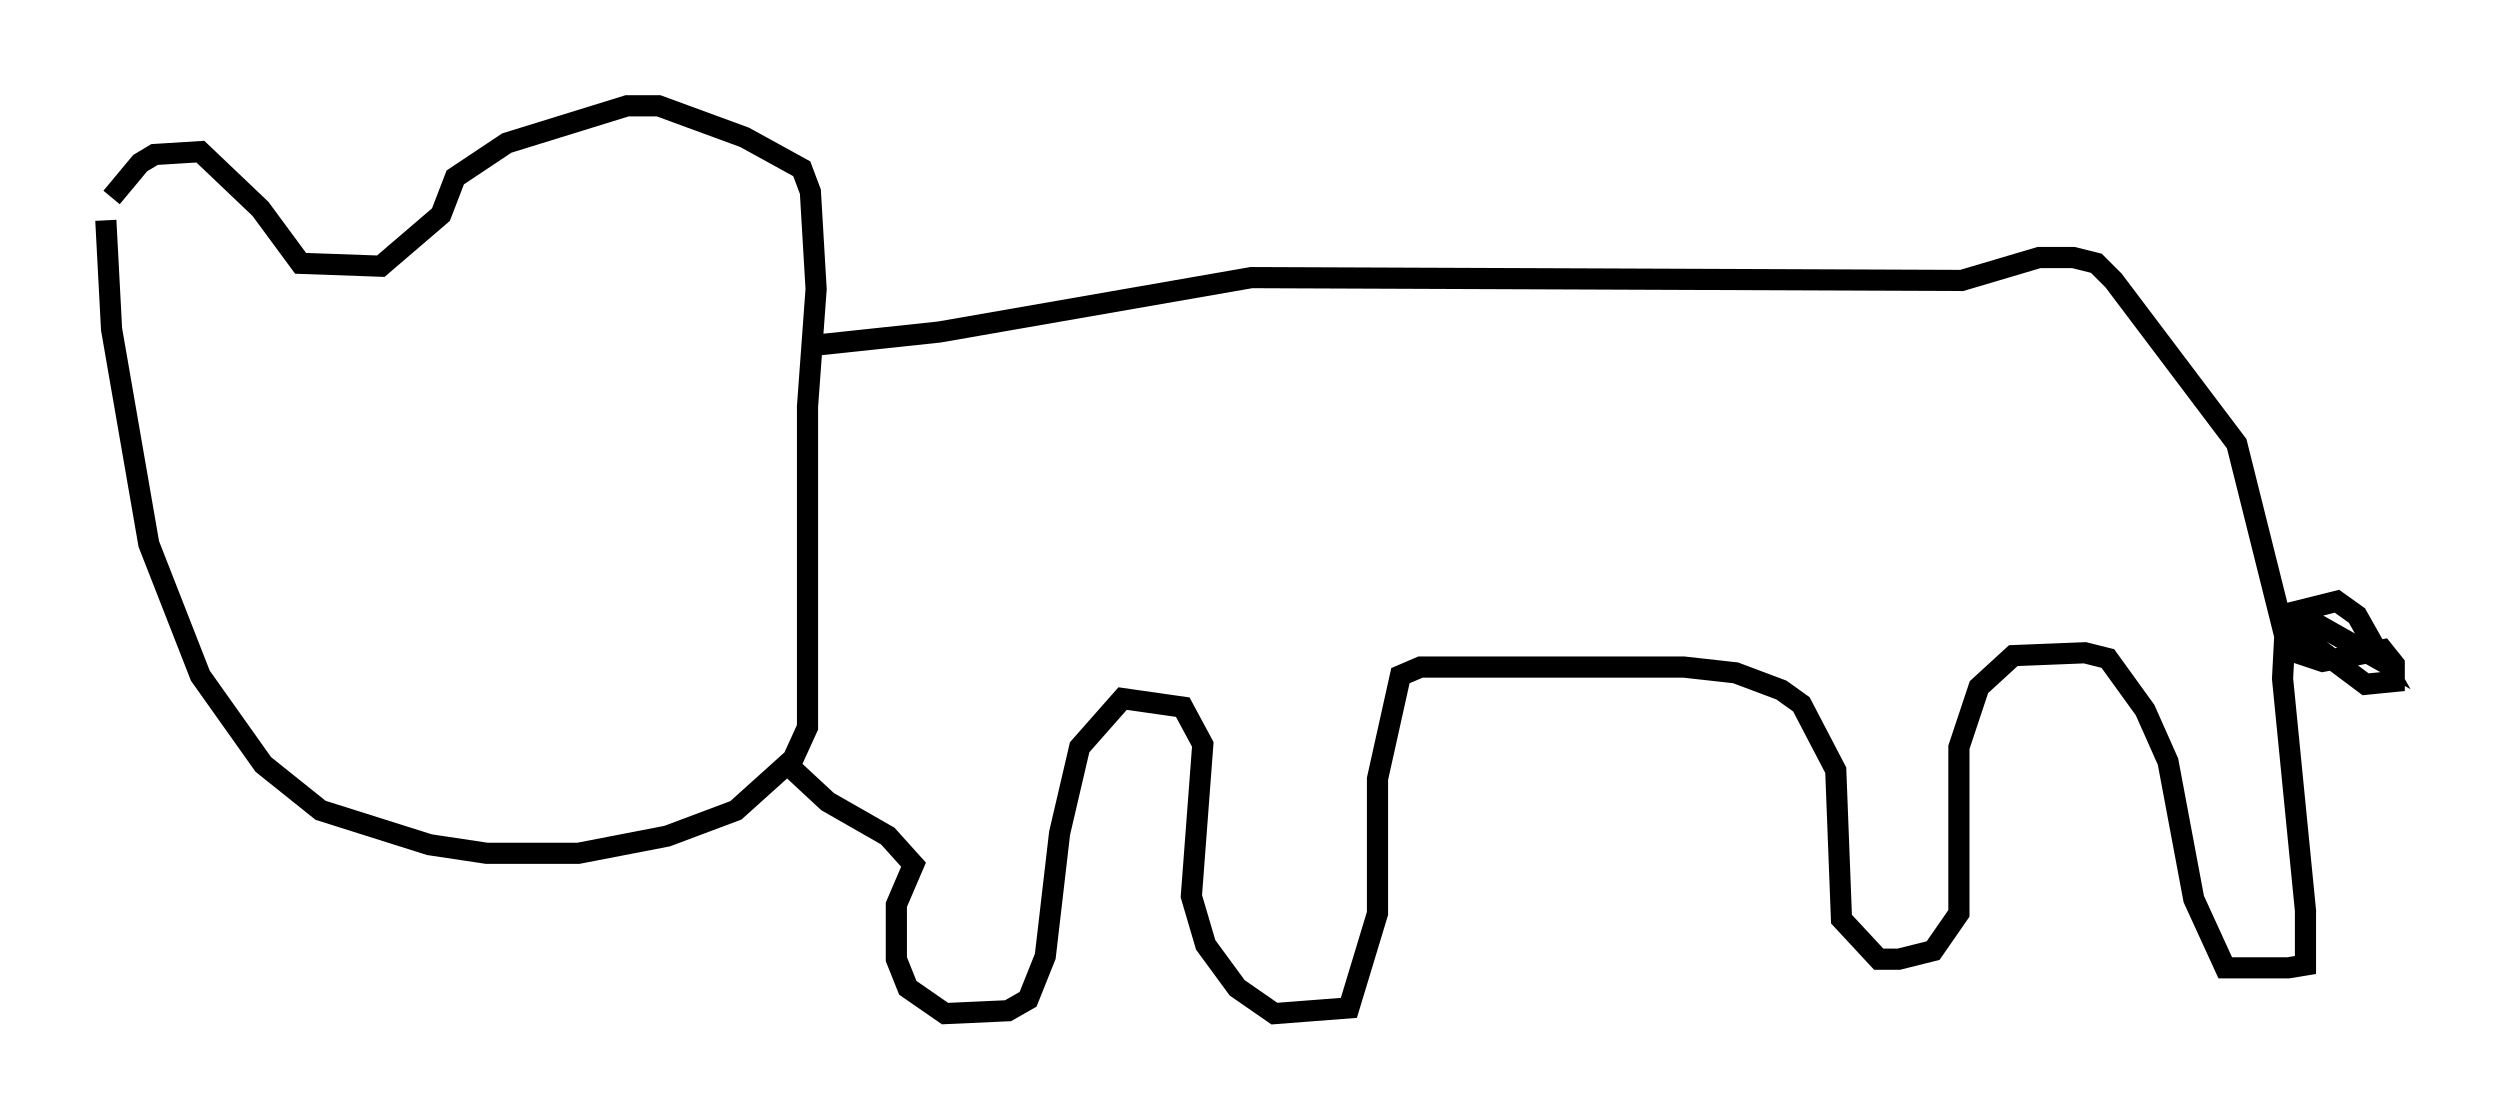 <?xml version="1.0" encoding="utf-8" ?>
<svg baseProfile="full" height="52.895" version="1.1" width="118.118" xmlns="http://www.w3.org/2000/svg" xmlns:ev="http://www.w3.org/2001/xml-events" xmlns:xlink="http://www.w3.org/1999/xlink"><defs /><rect fill="white" height="52.895" width="118.118" x="0" y="0" /><path d="M5, 10.548 m0.271, -1.218 l1.353, -1.624 0.677, -0.406 l2.165, -0.135 2.842, 2.706 l1.894, 2.571 3.789, 0.135 l2.842, -2.436 0.677, -1.759 l2.436, -1.624 5.683, -1.759 l1.488, 0.0 4.059, 1.488 l2.706, 1.488 0.406, 1.083 l0.271, 4.601 -0.406, 5.548 l0.0, 15.155 -0.677, 1.488 l-2.706, 2.436 -3.248, 1.218 l-4.195, 0.812 -4.33, 0.0 l-2.706, -0.406 -5.142, -1.624 l-2.706, -2.165 -2.977, -4.195 l-2.436, -6.225 -1.759, -10.149 l-0.271, -5.142 m33.017, 5.954 l6.36, -0.677 14.75, -2.571 l33.559, 0.135 3.654, -1.083 l1.624, 0.0 1.083, 0.271 l0.812, 0.812 5.819, 7.713 l2.436, 9.743 1.624, 0.541 l2.842, -0.541 0.541, 0.677 l0.0, 0.812 -1.353, 0.135 l-3.248, -2.436 -0.271, -0.947 l2.165, -0.541 0.947, 0.677 l1.218, 2.165 -3.112, -1.759 l-1.488, 0.0 -0.135, 2.571 l1.083, 10.961 0.0, 2.571 l-0.812, 0.135 -2.977, 0.0 l-1.488, -3.248 -1.218, -6.495 l-1.083, -2.436 -1.759, -2.436 l-1.083, -0.271 -3.383, 0.135 l-1.624, 1.488 -0.947, 2.842 l0.0, 7.848 -1.218, 1.759 l-1.624, 0.406 -0.947, 0.0 l-1.759, -1.894 -0.271, -7.036 l-1.624, -3.112 -0.947, -0.677 l-2.165, -0.812 -2.436, -0.271 l-12.449, 0.0 -0.947, 0.406 l-1.083, 4.871 0.0, 6.36 l-1.353, 4.465 -3.518, 0.271 l-1.759, -1.218 -1.488, -2.03 l-0.677, -2.3 0.541, -7.172 l-0.947, -1.759 -2.842, -0.406 l-2.03, 2.3 -0.947, 4.059 l-0.677, 5.819 -0.812, 2.03 l-0.947, 0.541 -2.977, 0.135 l-1.759, -1.218 -0.541, -1.353 l0.0, -2.571 0.812, -1.894 l-1.218, -1.353 -2.842, -1.624 l-1.894, -1.759 " fill="none" stroke="black" stroke-width="1" /></svg>
